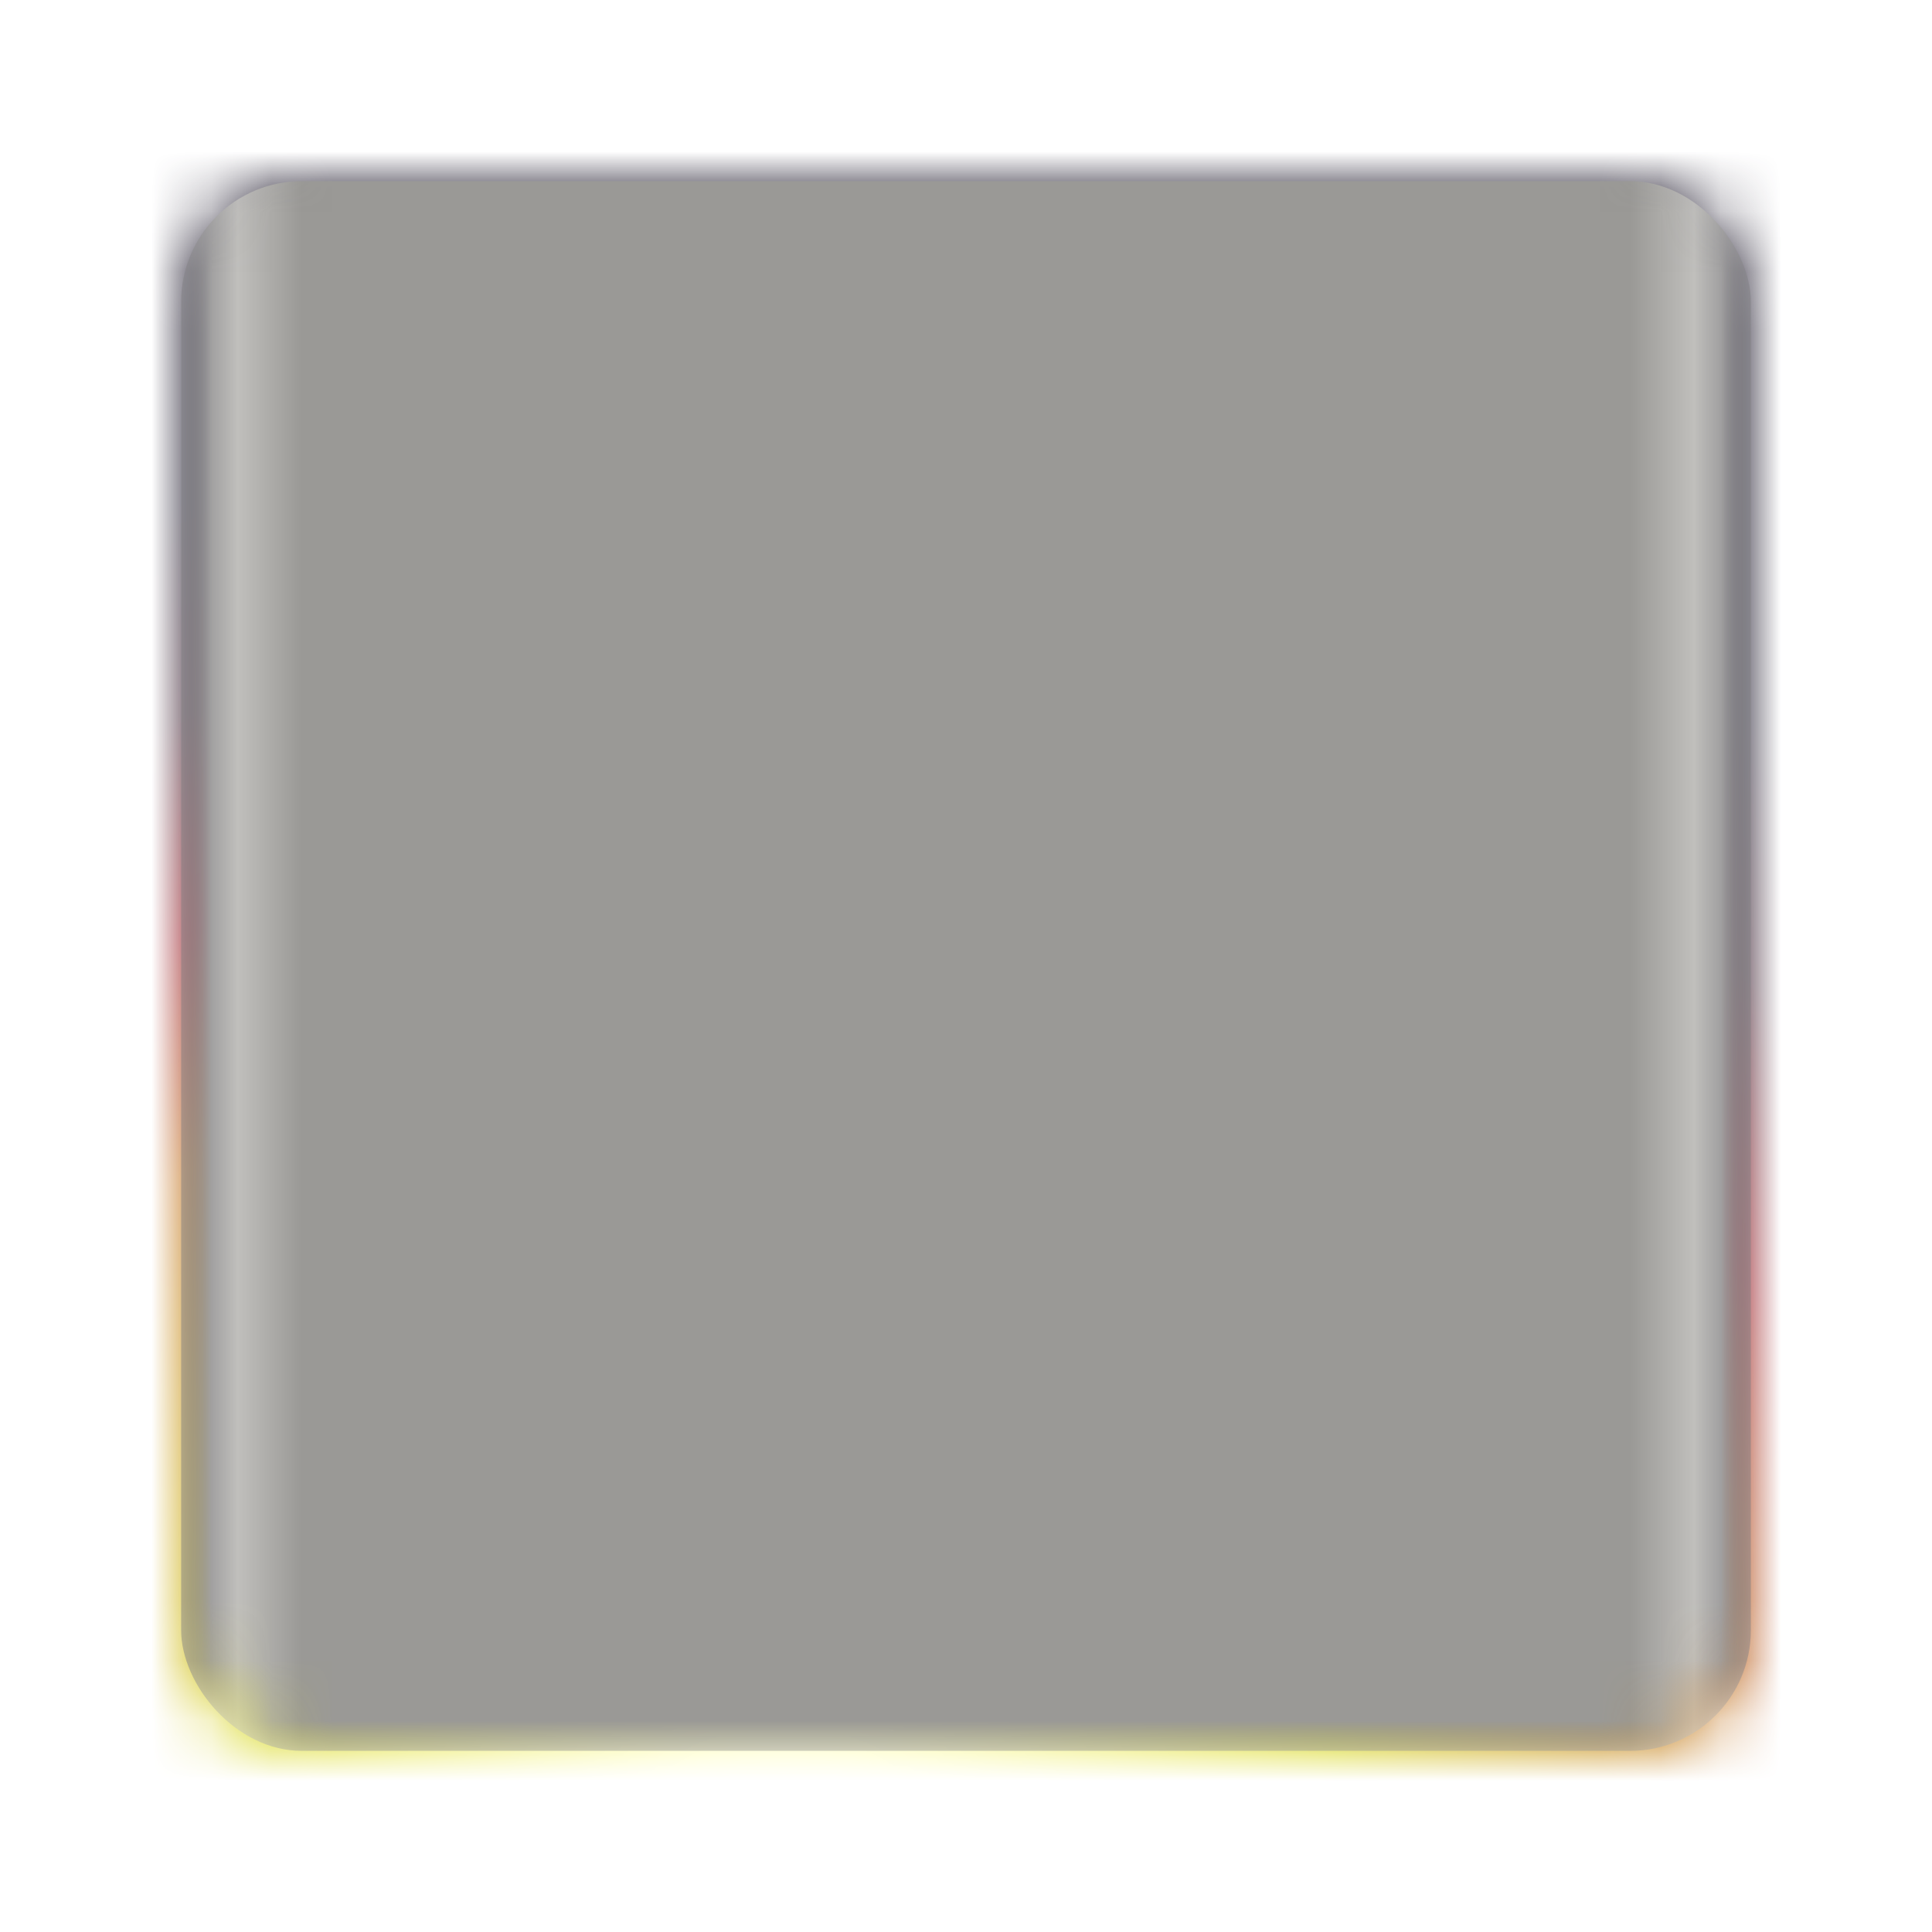 <?xml version="1.0" encoding="UTF-8" standalone="no"?>
<!DOCTYPE svg PUBLIC "-//W3C//DTD SVG 1.1//EN" "http://www.w3.org/Graphics/SVG/1.1/DTD/svg11.dtd">
<svg width="100%" height="100%" viewBox="0 0 32 32" version="1.1" xmlns="http://www.w3.org/2000/svg" xmlns:xlink="http://www.w3.org/1999/xlink">

    <g mask="url(#clipping-mask)">
        <!-- The contents of the viewport should be scaled to size here -->
        <use xlink:href="#contents" width="100%" height="100%"/>
    </g>

    <use xlink:href="#edge-overlay"/>

    <defs>

        <rect id="outline" x="3" y="3" width="26" height="26" rx="2" ry="2" />

        <mask id="clipping-mask">
            <use xlink:href="#outline" fill="white" />
        </mask>

        <svg id="edge-overlay">

            <use xlink:href="#outline" fill="url(#edge-gradient)" mask="url(#edge-mask)" style="mix-blend-mode:multiply;"/>

            <defs>

                <mask id="edge-mask">

                    <use xlink:href="#outline" fill="white" />
                    <use xlink:href="#outline" y="-1" fill="black" />

                </mask>

                <linearGradient id="edge-gradient">

                    <stop offset="0.00" stop-color="rgb(119,118,123)"/>
                    <stop offset="0.04" stop-color="rgb(192,191,188)"/>
                    <stop offset="0.08" stop-color="rgb(154,153,150)"/>
                    <stop offset="0.92" stop-color="rgb(154,153,150)"/>
                    <stop offset="0.96" stop-color="rgb(192,191,188)"/>
                    <stop offset="1.00" stop-color="rgb(119,118,123)"/>

                </linearGradient>

            </defs>

        </svg>

        <svg
            id="contents"
            width="100%"
            height="100%"
            viewBox="0 0 32 32">

            <rect id="background" width="100%" height="100%" fill="#241F31" />
            <ellipse id="fireball" cx="13" cy="32" rx="100%" ry="100%" fill="url(#radial)" style="filter:url(#displacementFilter);mix-blend-mode:lighten;"/>

            <defs>

                <radialGradient id="radial" cx="0" cy="0" r="0.5" gradientTransform="translate(0.5 0.5)">
                    <stop offset="0.00" stop-color="#FFF" stop-opacity="1.00" />
                    <stop offset="0.10" stop-color="#FFB" stop-opacity="1.00" />
                    <stop offset="0.30" stop-color="#FF0" stop-opacity="0.80" />
                    <stop offset="0.50" stop-color="#F80" stop-opacity="0.70" />
                    <stop offset="0.60" stop-color="#F00" stop-opacity="0.50" />
                    <stop offset="0.70" stop-color="#F00" stop-opacity="0.10" />
                    <stop offset="0.80" stop-color="#F00" stop-opacity="0.00" />
                </radialGradient>

                <filter id="displacementFilter">
                    <feTurbulence type="turbulence" baseFrequency=".1"
                        numOctaves="7" result="turbulence"/>
                    <feDisplacementMap in2="turbulence" in="SourceGraphic"
                        scale="12" xChannelSelector="R" yChannelSelector="G"/>
                </filter>

            </defs>

        </svg>

    </defs>

</svg>